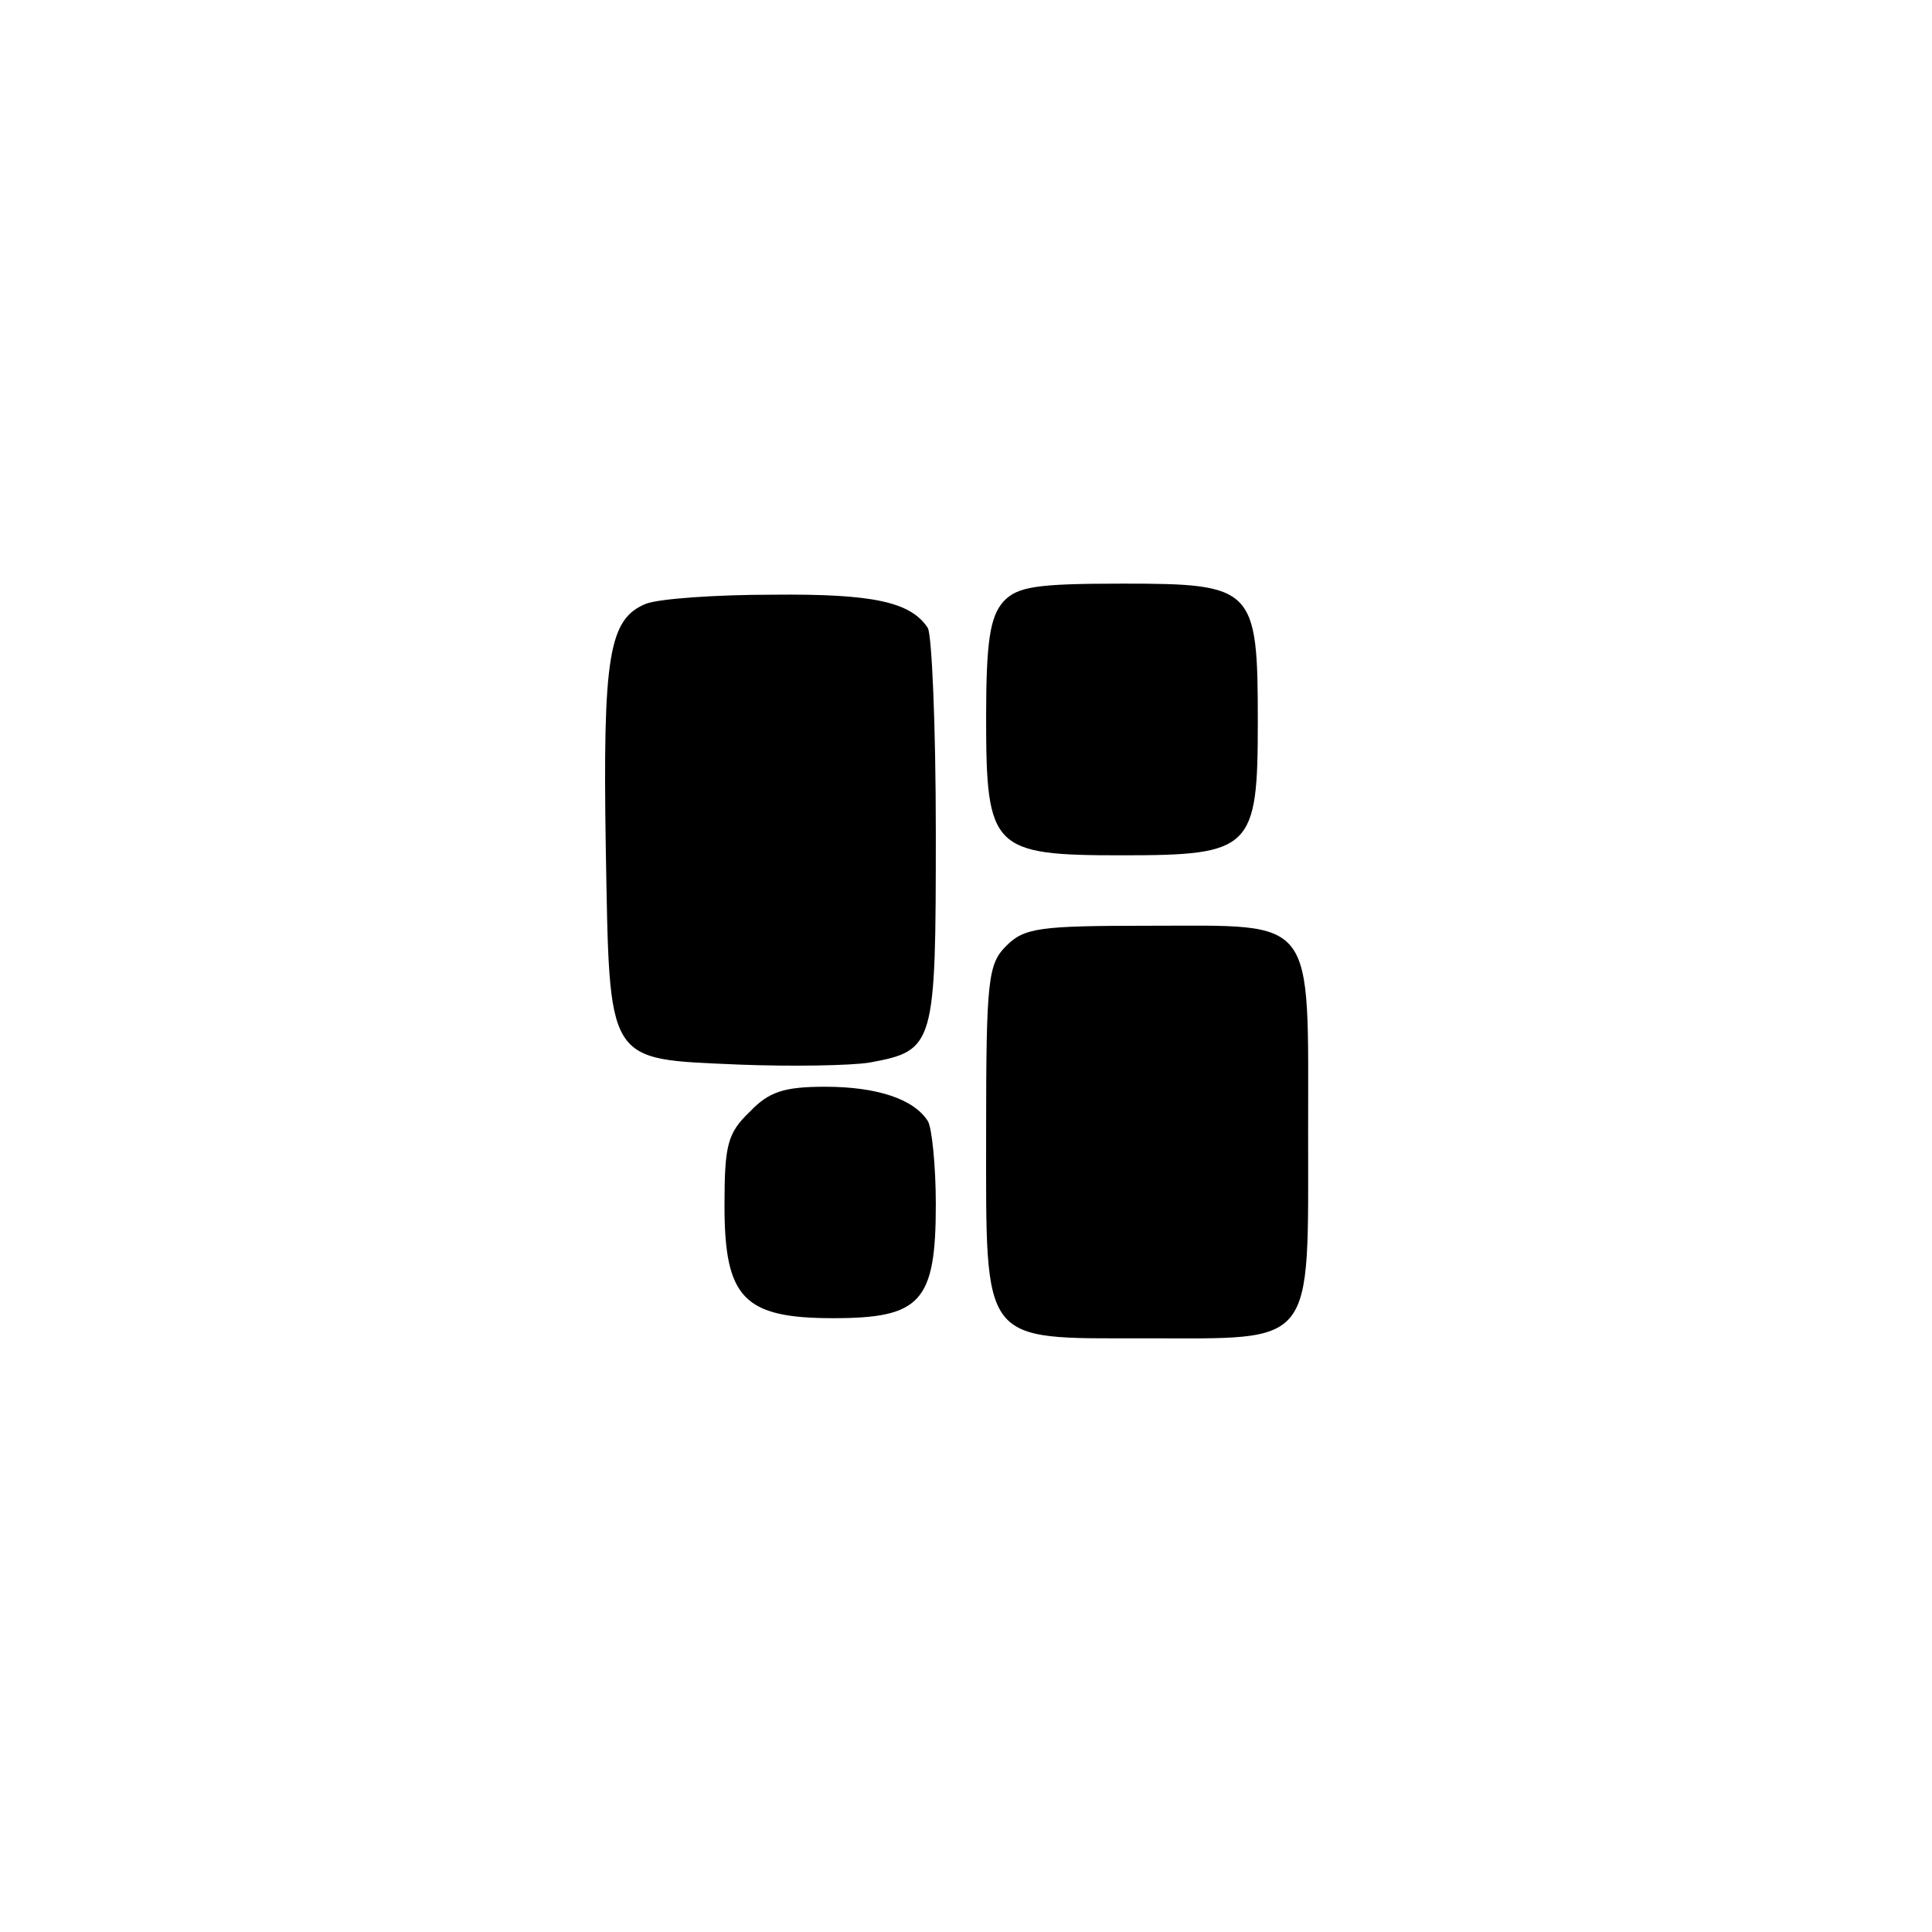 <?xml version="1.0" standalone="no"?>
<!DOCTYPE svg PUBLIC "-//W3C//DTD SVG 20010904//EN"
 "http://www.w3.org/TR/2001/REC-SVG-20010904/DTD/svg10.dtd">
<svg version="1.0" xmlns="http://www.w3.org/2000/svg"
 width="192pt" height="192pt" viewBox="0 0 192 192"
 preserveAspectRatio="xMidYMid meet">
<g transform="translate(0,192) scale(0.1,-0.1)"
fill="#000000" stroke="none">
811 c445 -92 729 -532 635 -987 -62 -301 -295 -546 -601 -630 -91 -26 -329
-26 -420 0 -291 80 -516 305 -596 596 -26 91 -26 329 0 420 120 433 542 692
982 601z"/>
<path d="M997 1322 c-13 -15 -17 -39 -17 -115 0 -131 6 -137 135 -137 129 0
135 6 135 133 0 133 -4 137 -134 137 -87 0 -105 -3 -119 -18z"/>
<path d="M642 1320 c-37 -15 -43 -52 -40 -242 4 -218 -1 -210 133 -216 52 -2
110 -1 129 2 65 12 66 16 66 229 0 106 -4 197 -8 203 -17 26 -55 34 -154 33
-57 0 -113 -4 -126 -9z"/>
<path d="M1000 980 c-18 -18 -20 -33 -20 -185 0 -213 -6 -205 158 -205 170 0
162 -11 162 204 0 218 9 206 -158 206 -109 0 -124 -2 -142 -20z"/>
<path d="M745 815 c-22 -21 -25 -33 -25 -93 0 -92 19 -112 108 -112 87 0 102
16 102 113 0 39 -4 77 -8 83 -14 22 -51 34 -102 34 -41 0 -56 -5 -75 -25z"/>
</g>
</svg>
